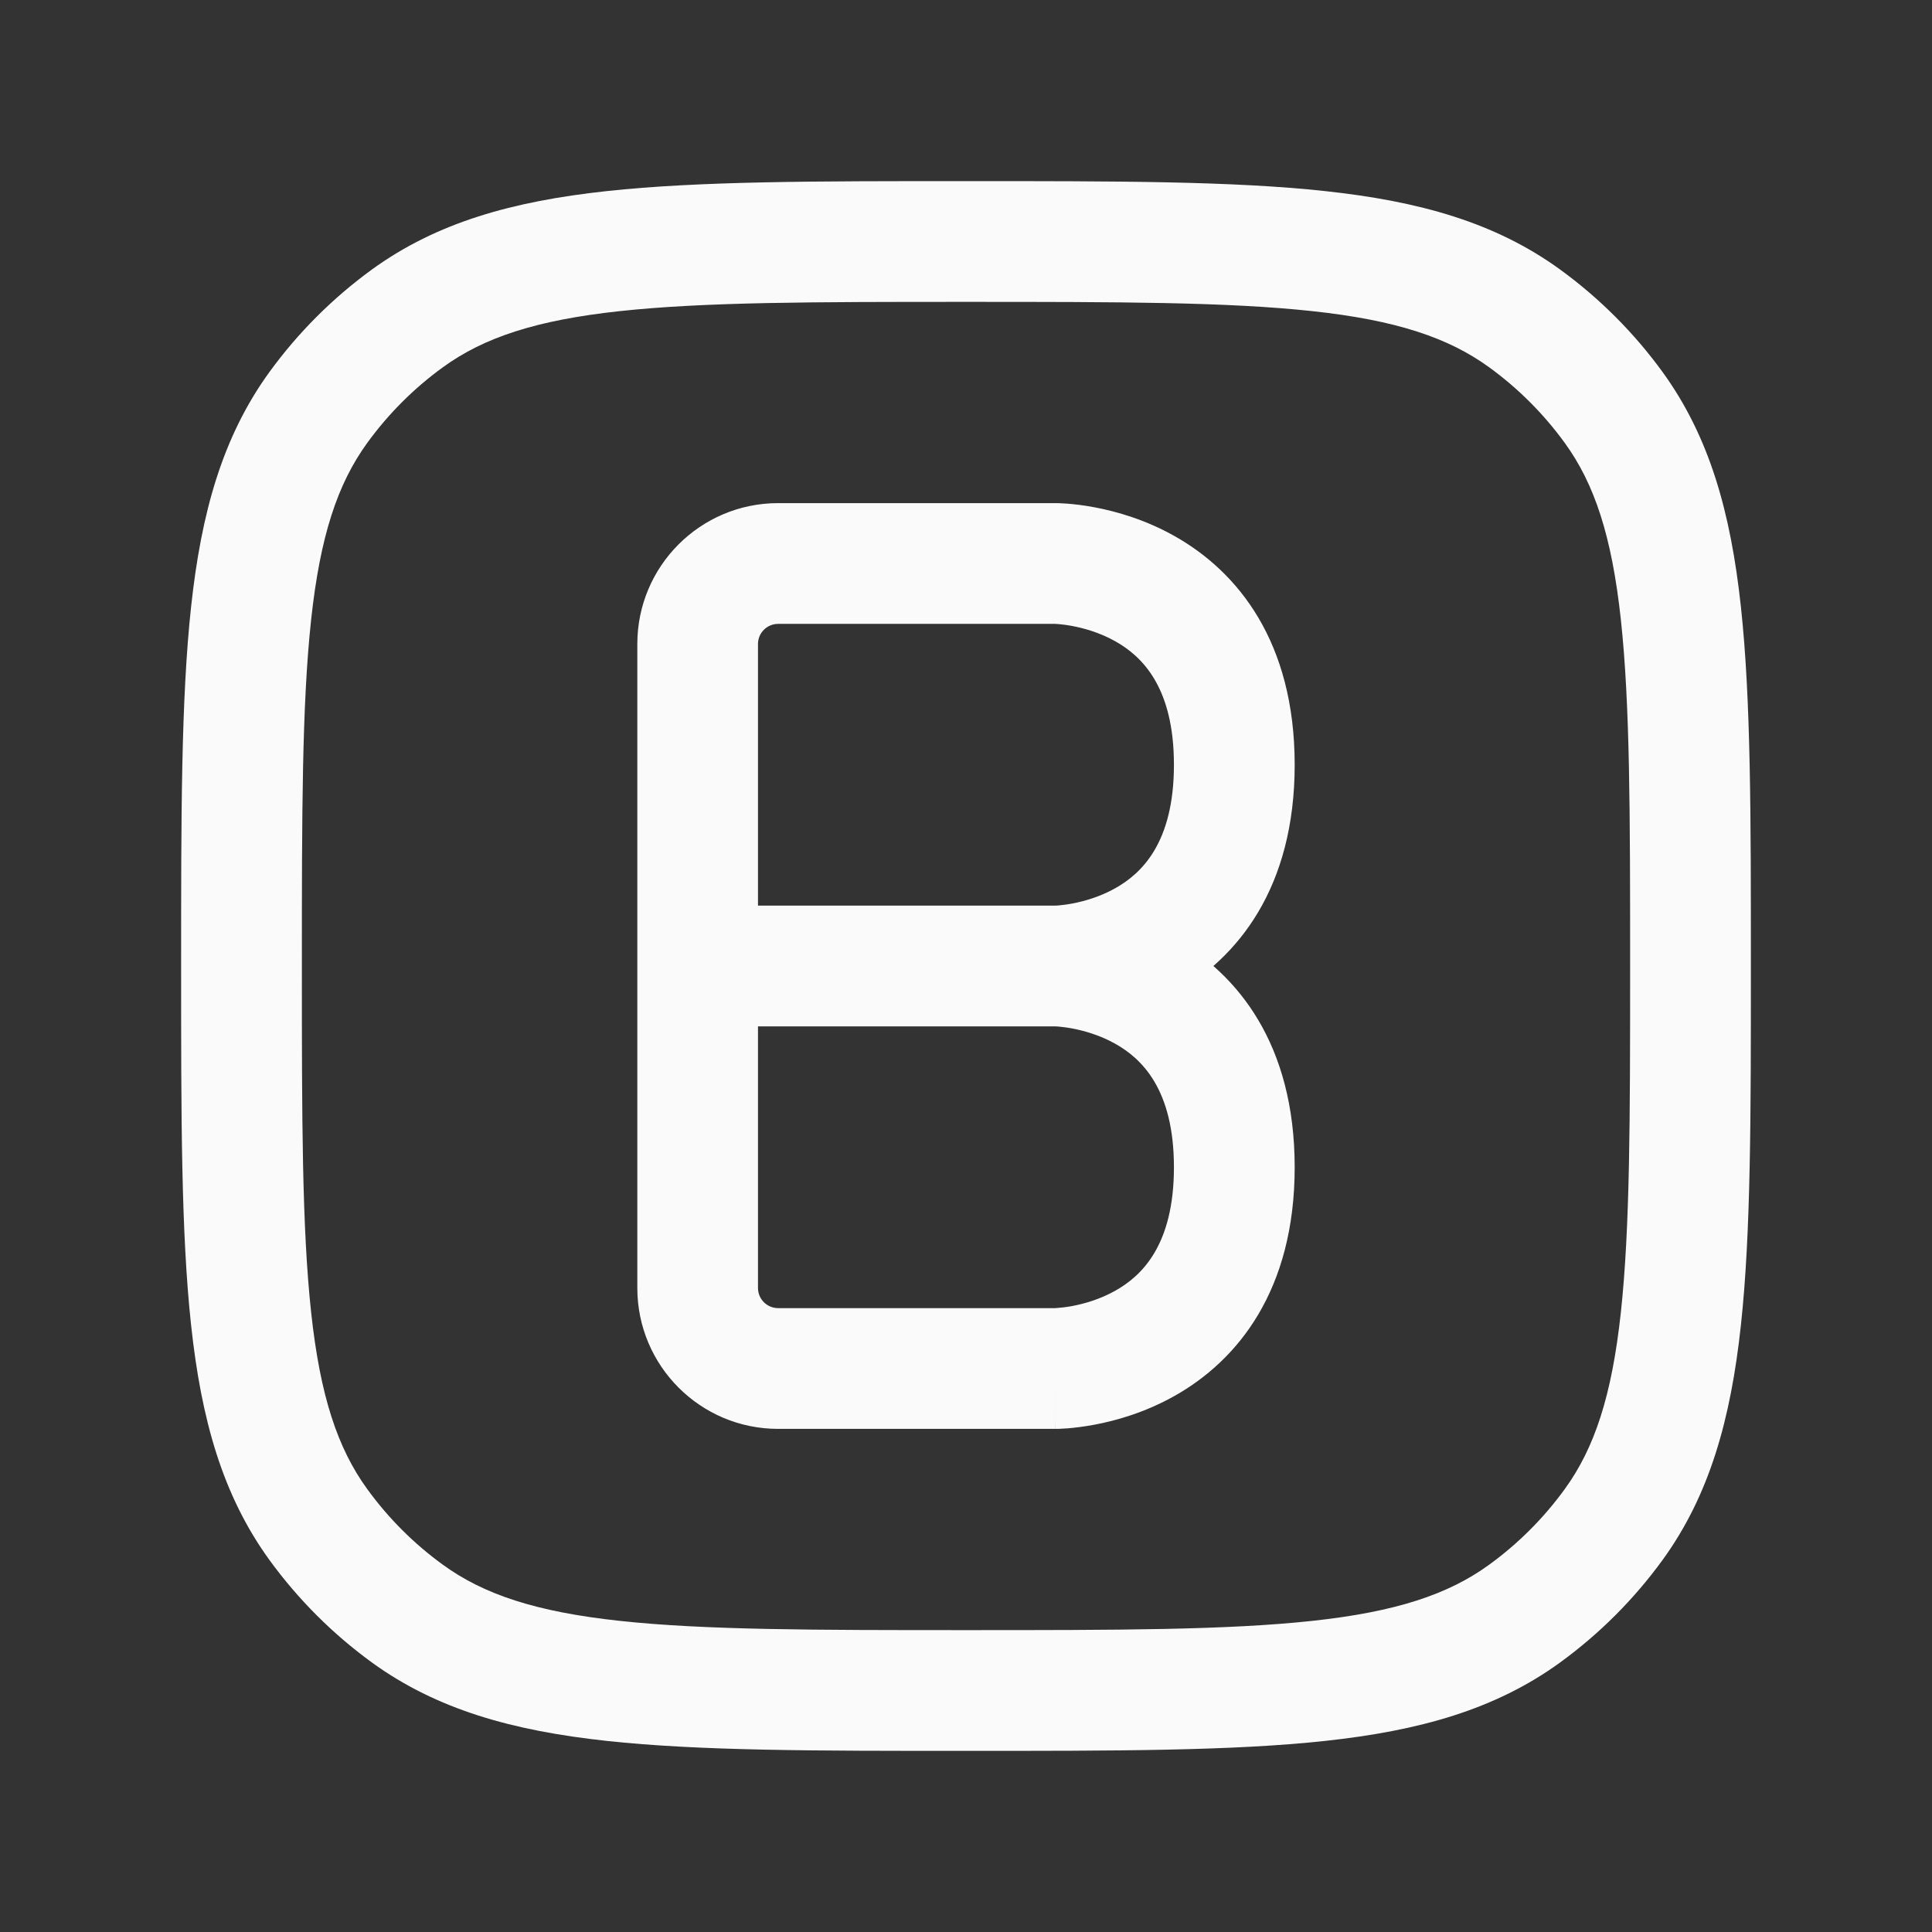 <svg width="24" height="24" viewBox="0 0 24 24" fill="none" xmlns="http://www.w3.org/2000/svg">
<rect x="0" y="0" width="24" height="24" fill="#333333" stroke="none"/>
<path d="M5.061 20.045L5.502 19.438L5.061 20.045ZM3.955 18.939L4.562 18.498L3.955 18.939ZM20.045 18.939L19.438 18.498L20.045 18.939ZM18.939 20.045L18.498 19.438L18.939 20.045ZM18.939 3.955L18.498 4.562L18.939 3.955ZM20.045 5.061L19.438 5.502L20.045 5.061ZM5.061 3.955L5.502 4.562L5.061 3.955ZM3.955 5.061L4.562 5.502L3.955 5.061ZM13.111 12V12.75V12ZM12 20.25C10.108 20.25 8.75 20.249 7.698 20.135C6.66 20.023 6.01 19.807 5.502 19.438L4.62 20.652C5.427 21.238 6.371 21.5 7.536 21.626C8.688 21.751 10.142 21.75 12 21.75V20.25ZM2.25 12C2.25 13.858 2.249 15.312 2.374 16.463C2.5 17.629 2.762 18.573 3.348 19.38L4.562 18.498C4.193 17.99 3.977 17.34 3.865 16.302C3.751 15.25 3.75 13.892 3.75 12H2.25ZM5.502 19.438C5.141 19.176 4.824 18.859 4.562 18.498L3.348 19.38C3.703 19.868 4.132 20.297 4.62 20.652L5.502 19.438ZM20.25 12C20.25 13.892 20.249 15.25 20.135 16.302C20.023 17.34 19.807 17.99 19.438 18.498L20.652 19.38C21.238 18.573 21.5 17.629 21.626 16.463C21.751 15.312 21.75 13.858 21.75 12H20.25ZM12 21.75C13.858 21.75 15.312 21.751 16.463 21.626C17.629 21.5 18.573 21.238 19.38 20.652L18.498 19.438C17.99 19.807 17.34 20.023 16.302 20.135C15.25 20.249 13.892 20.25 12 20.25V21.75ZM19.438 18.498C19.176 18.859 18.859 19.176 18.498 19.438L19.38 20.652C19.868 20.297 20.297 19.868 20.652 19.38L19.438 18.498ZM12 3.75C13.892 3.75 15.25 3.751 16.302 3.865C17.34 3.977 17.99 4.193 18.498 4.562L19.38 3.348C18.573 2.762 17.629 2.5 16.463 2.374C15.312 2.249 13.858 2.25 12 2.25V3.75ZM21.75 12C21.75 10.142 21.751 8.688 21.626 7.536C21.5 6.371 21.238 5.427 20.652 4.62L19.438 5.502C19.807 6.01 20.023 6.66 20.135 7.698C20.249 8.75 20.25 10.108 20.25 12H21.75ZM18.498 4.562C18.859 4.824 19.176 5.141 19.438 5.502L20.652 4.62C20.297 4.132 19.868 3.703 19.38 3.348L18.498 4.562ZM12 2.25C10.142 2.25 8.688 2.249 7.536 2.374C6.371 2.5 5.427 2.762 4.62 3.348L5.502 4.562C6.01 4.193 6.66 3.977 7.698 3.865C8.75 3.751 10.108 3.75 12 3.75V2.25ZM3.75 12C3.75 10.108 3.751 8.75 3.865 7.698C3.977 6.66 4.193 6.01 4.562 5.502L3.348 4.62C2.762 5.427 2.5 6.371 2.374 7.536C2.249 8.688 2.25 10.142 2.25 12H3.75ZM4.62 3.348C4.132 3.703 3.703 4.132 3.348 4.62L4.562 5.502C4.824 5.141 5.141 4.824 5.502 4.562L4.62 3.348ZM7.917 8V12H9.416V8H7.917ZM7.917 12V16H9.416V12H7.917ZM8.666 12.75L13.111 12.75V11.25L8.666 11.25L8.666 12.75ZM13.111 12C13.111 12.75 13.111 12.75 13.112 12.75C13.112 12.75 13.112 12.75 13.113 12.75C13.113 12.75 13.114 12.75 13.115 12.75C13.116 12.75 13.118 12.75 13.119 12.75C13.123 12.75 13.127 12.75 13.131 12.75C13.14 12.75 13.151 12.749 13.164 12.749C13.19 12.748 13.225 12.746 13.267 12.743C13.35 12.736 13.463 12.723 13.596 12.698C13.86 12.649 14.221 12.548 14.59 12.341C15.376 11.899 16.083 11.028 16.083 9.5H14.583C14.583 10.472 14.18 10.851 13.854 11.034C13.667 11.139 13.473 11.195 13.32 11.224C13.245 11.238 13.185 11.244 13.146 11.248C13.127 11.249 13.114 11.25 13.108 11.25C13.105 11.25 13.103 11.25 13.104 11.25C13.104 11.25 13.105 11.25 13.106 11.25C13.107 11.25 13.107 11.25 13.108 11.25C13.108 11.25 13.109 11.25 13.109 11.25C13.11 11.25 13.11 11.25 13.11 11.25C13.111 11.25 13.111 11.25 13.111 12ZM16.083 9.5C16.083 7.972 15.376 7.101 14.59 6.659C13.867 6.252 13.157 6.25 13.111 6.25V7.75C13.065 7.75 13.466 7.748 13.854 7.966C14.18 8.149 14.583 8.528 14.583 9.5H16.083ZM13.111 6.25H9.666V7.75H13.111V6.25ZM9.666 17.75H13.111V16.25H9.666V17.75ZM13.111 17C13.111 17.75 13.111 17.75 13.112 17.75C13.112 17.75 13.112 17.75 13.113 17.75C13.113 17.75 13.114 17.75 13.115 17.75C13.116 17.75 13.118 17.75 13.119 17.75C13.123 17.75 13.127 17.75 13.131 17.75C13.14 17.75 13.151 17.749 13.164 17.749C13.19 17.748 13.225 17.746 13.267 17.743C13.35 17.736 13.463 17.723 13.596 17.698C13.86 17.649 14.221 17.548 14.59 17.341C15.376 16.899 16.083 16.028 16.083 14.5H14.583C14.583 15.472 14.18 15.851 13.854 16.034C13.667 16.139 13.473 16.195 13.32 16.224C13.245 16.238 13.185 16.244 13.146 16.247C13.127 16.249 13.114 16.25 13.108 16.25C13.105 16.25 13.103 16.25 13.104 16.25C13.104 16.25 13.105 16.25 13.106 16.25C13.107 16.25 13.107 16.25 13.108 16.25C13.108 16.25 13.109 16.25 13.109 16.25C13.11 16.25 13.11 16.25 13.11 16.25C13.111 16.25 13.111 16.25 13.111 17ZM16.083 14.5C16.083 12.972 15.376 12.101 14.59 11.659C14.221 11.452 13.86 11.351 13.596 11.302C13.463 11.277 13.35 11.264 13.267 11.257C13.225 11.254 13.19 11.252 13.164 11.251C13.151 11.251 13.14 11.25 13.131 11.25C13.127 11.25 13.123 11.25 13.119 11.25C13.118 11.25 13.116 11.25 13.115 11.25C13.114 11.25 13.113 11.25 13.113 11.25C13.112 11.25 13.112 11.25 13.112 11.25C13.111 11.25 13.111 11.25 13.111 12C13.111 12.75 13.111 12.75 13.11 12.75C13.11 12.75 13.11 12.75 13.109 12.75C13.109 12.75 13.108 12.75 13.108 12.75C13.107 12.75 13.107 12.75 13.106 12.75C13.105 12.75 13.104 12.75 13.104 12.75C13.103 12.75 13.105 12.75 13.108 12.75C13.114 12.75 13.127 12.751 13.146 12.752C13.185 12.756 13.245 12.762 13.32 12.776C13.473 12.805 13.667 12.861 13.854 12.966C14.18 13.149 14.583 13.528 14.583 14.5H16.083ZM7.917 16C7.917 16.966 8.7 17.75 9.666 17.75V16.25C9.528 16.25 9.416 16.138 9.416 16H7.917ZM9.416 8C9.416 7.862 9.528 7.75 9.666 7.75V6.25C8.7 6.25 7.917 7.034 7.917 8H9.416ZM13.111 16.25C13.111 16.25 13.111 17 13.111 17.75C13.111 17.75 13.111 17.75 13.111 17C13.111 16.25 13.111 16.25 13.111 16.25C13.111 17 13.111 17.75 13.111 17.75V16.25Z" fill="#FAFAFA"/>
</svg>
